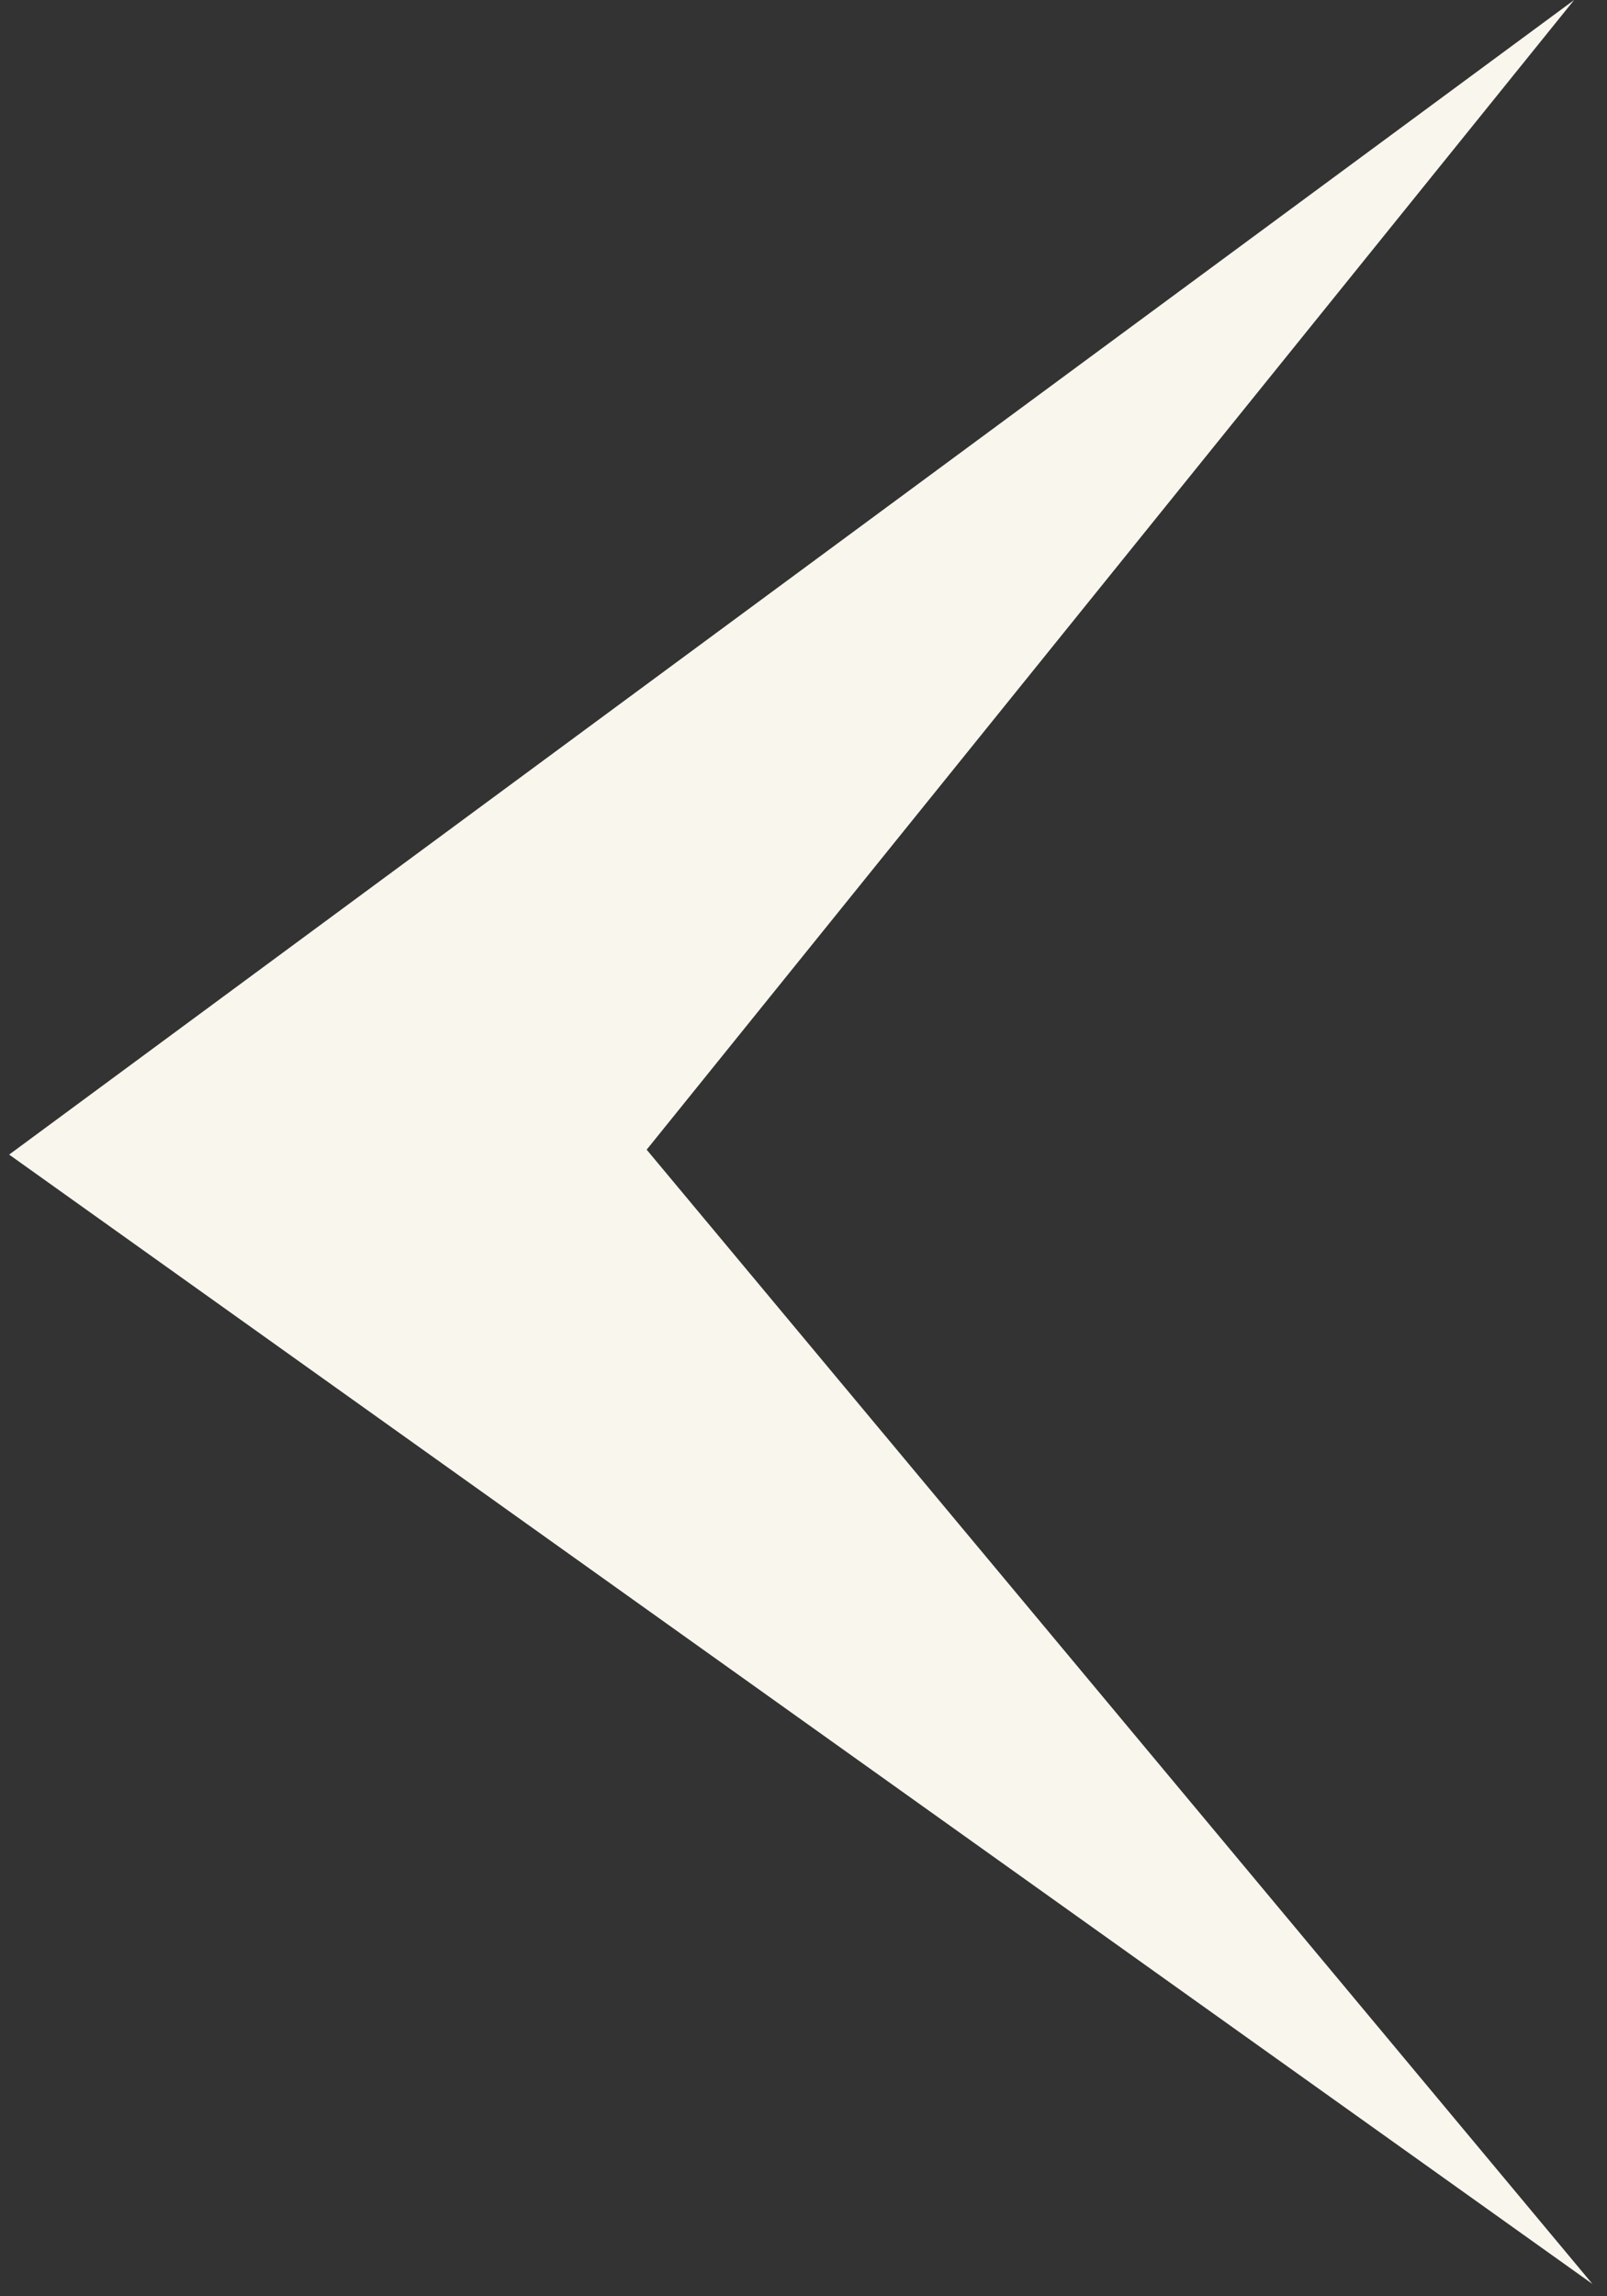 <svg width="49" height="70" viewBox="0 0 49 70" fill="none" xmlns="http://www.w3.org/2000/svg">
<rect x="0" y="0" width="49" height="70" fill="#333333" stroke="none"/>
<path d="M0.279 35.197L47.998 9.25597e-06L19.718 35.047L48.556 69.625L0.279 35.197Z" fill="#F9F6EE"/>
</svg>
